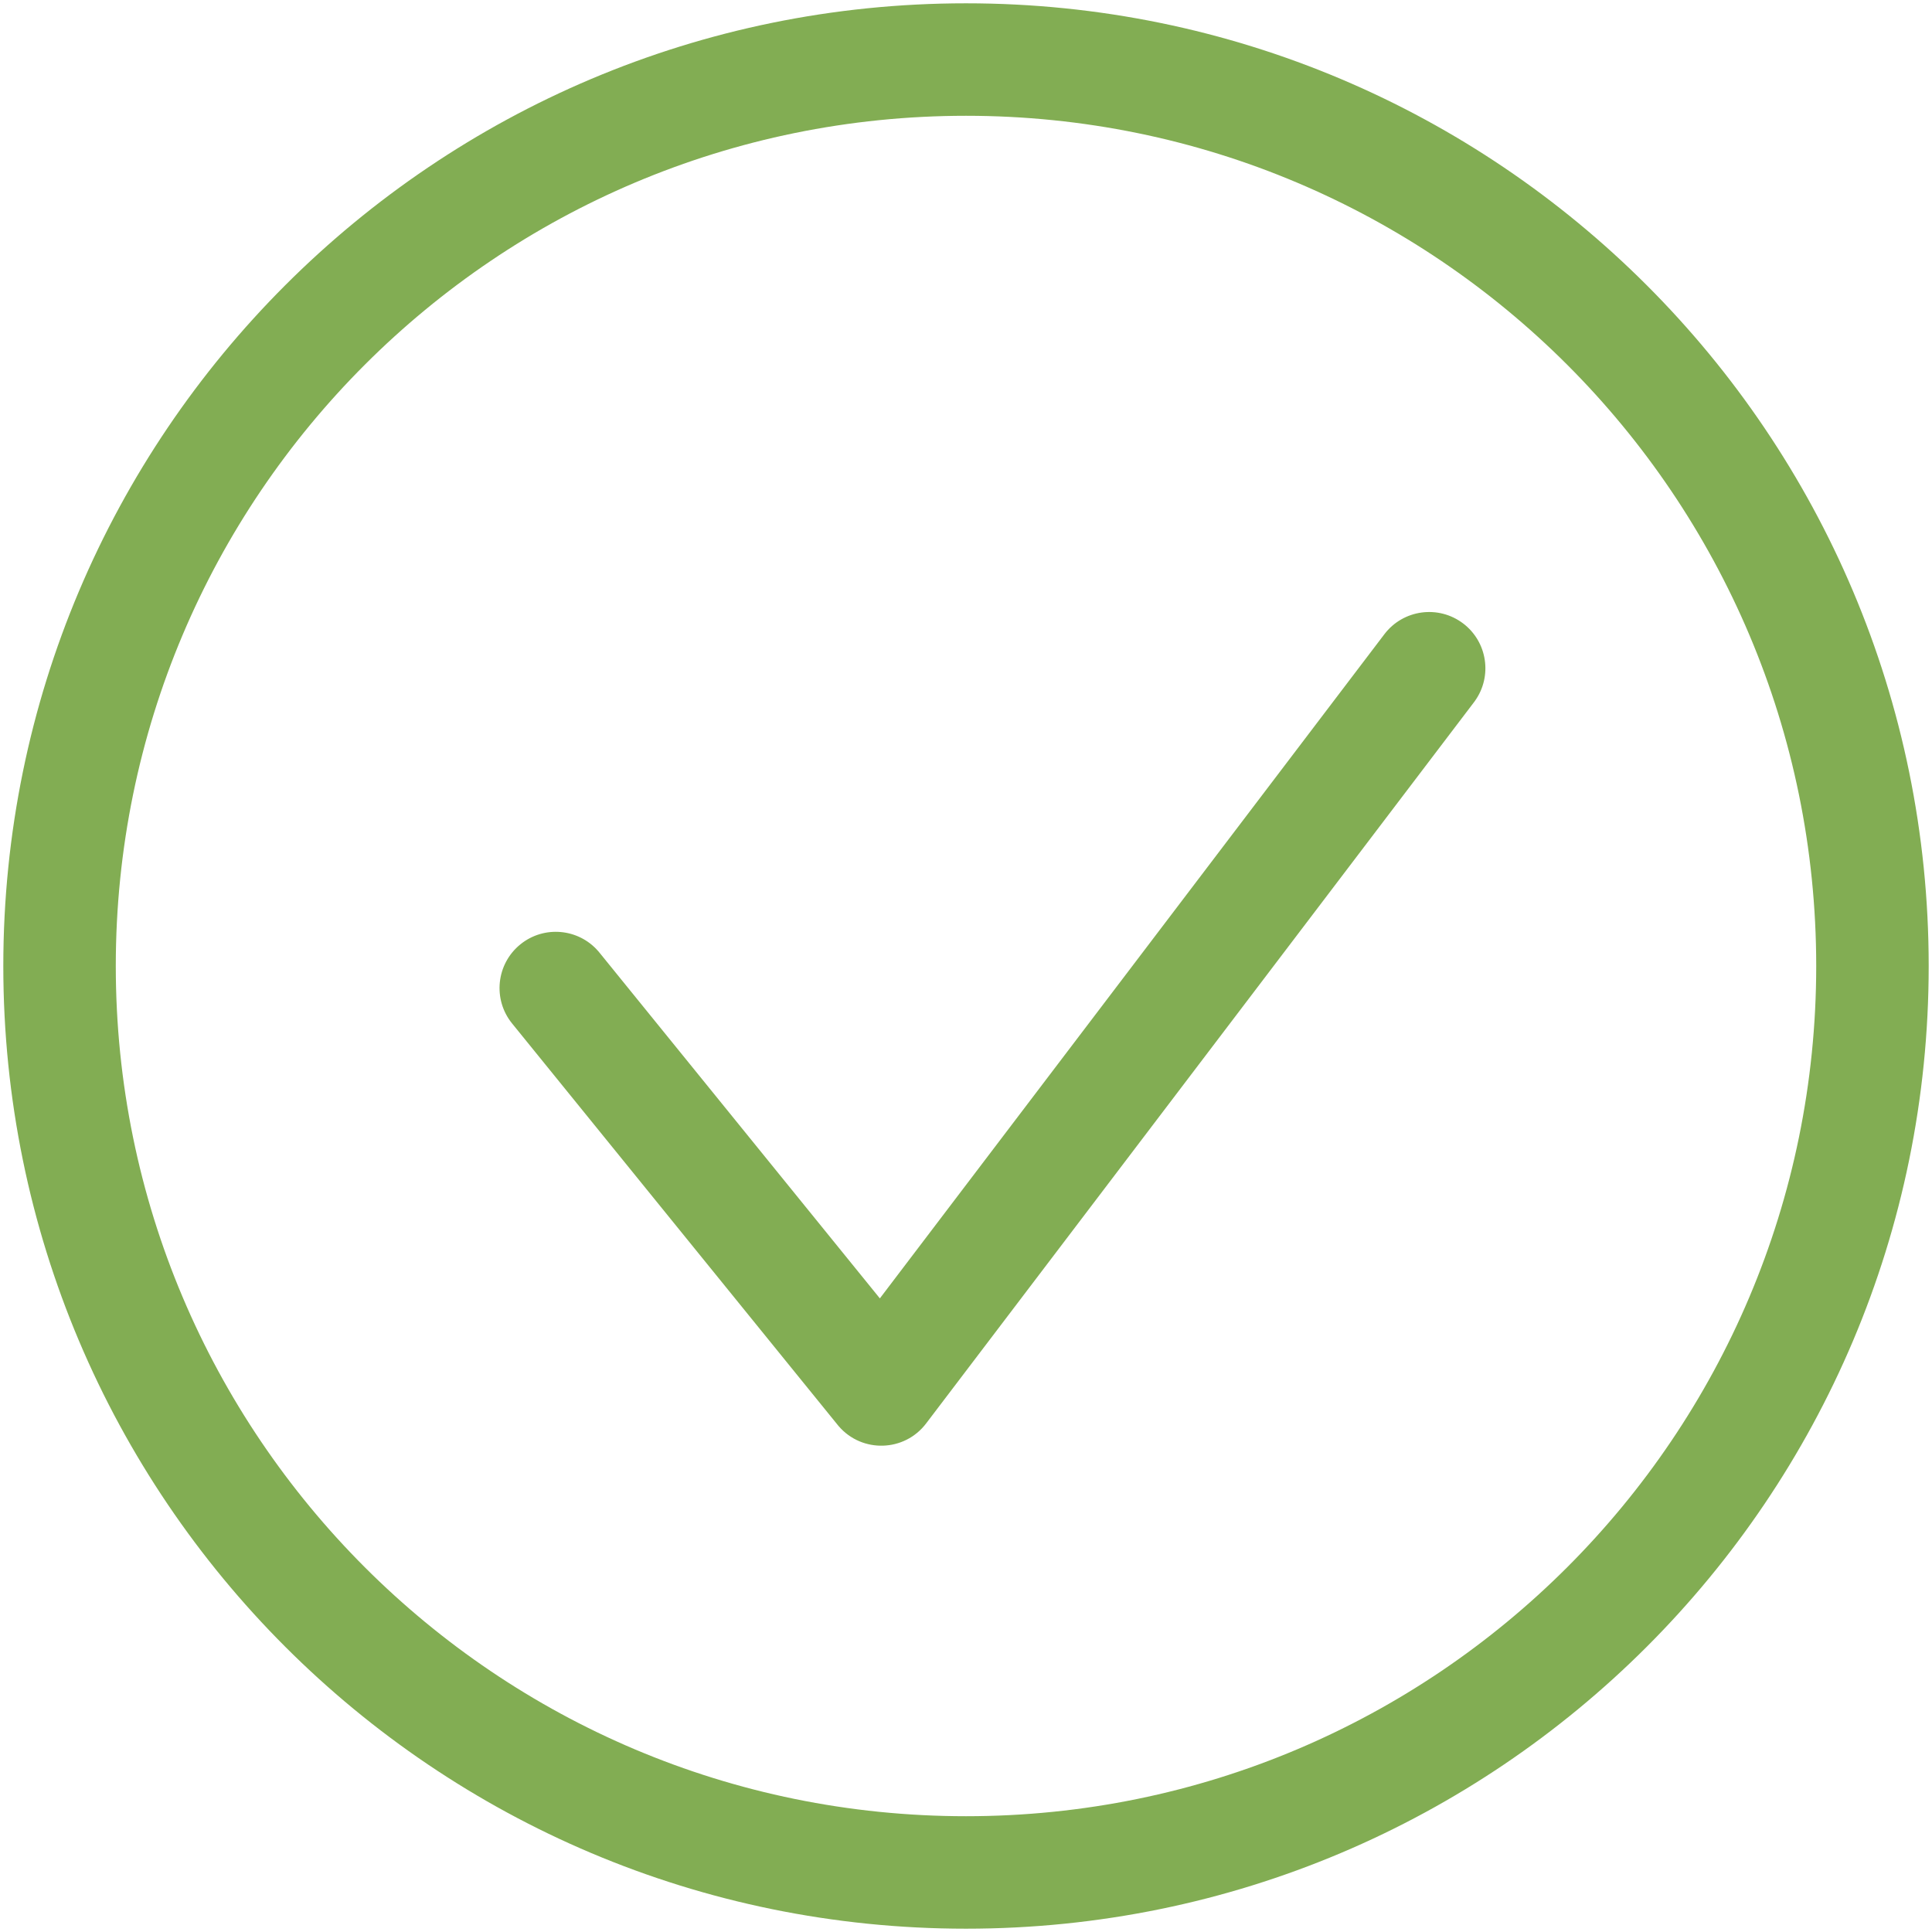 <?xml version="1.0" encoding="UTF-8"?>
<svg width="292px" height="292px" viewBox="0 0 292 292" version="1.1" xmlns="http://www.w3.org/2000/svg" xmlns:xlink="http://www.w3.org/1999/xlink">
    <title>icon_check_circle@1x</title>
    <g id="Symbols" stroke="none" stroke-width="1" fill="none" fill-rule="evenodd">
        <g id="icon_check_circle" fill="#82AD53" fill-rule="nonzero">
            <g id="Combined-Shape">
                <path d="M146,0.5 C226.373,0.5 291.5,65.627 291.5,146 C291.5,226.373 226.373,291.5 146,291.5 C65.627,291.5 0.5,226.373 0.5,146 C0.5,65.627 65.627,0.5 146,0.5 Z M146,17.5 C75.016,17.5 17.5,75.016 17.5,146 C17.5,216.984 75.016,274.5 146,274.5 C216.984,274.5 274.5,216.984 274.5,146 C274.5,75.016 216.984,17.5 146,17.5 Z M221.142,94.231 C224.807,97.015 225.578,102.195 222.932,105.92 L222.769,106.142 L139.969,215.142 C136.692,219.455 130.295,219.63 126.78,215.572 L126.598,215.354 L77.398,154.687 C74.441,151.041 75,145.688 78.646,142.731 C82.221,139.833 87.436,140.313 90.425,143.768 L90.602,143.979 L132.981,196.236 L209.231,95.858 C212.071,92.12 217.403,91.392 221.142,94.231 Z"></path>
            </g>
        </g>
    </g>
</svg>